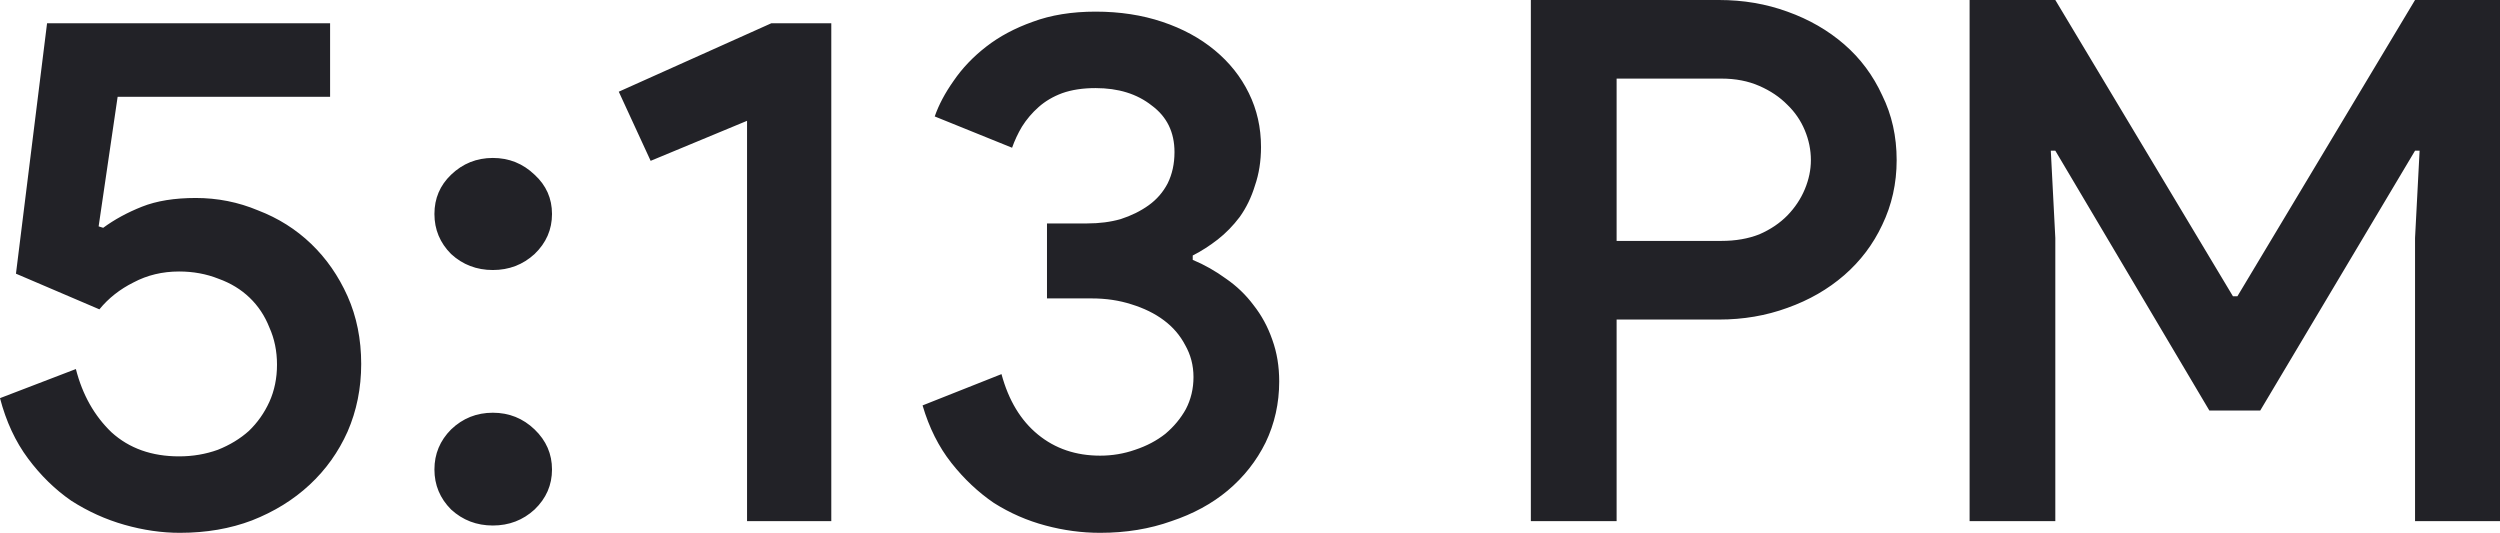 <svg 
          width="52.644" 
          height="11.22" fill="none" 
          xmlns="http://www.w3.org/2000/svg">
          <path d="M 3.787 11.22 C 3.404 11.22 3.015 11.163 2.621 11.051 C 2.226 10.939 1.854 10.77 1.502 10.545 C 1.161 10.31 0.858 10.014 0.591 9.656 C 0.325 9.299 0.128 8.875 0 8.384 L 1.598 7.771 C 1.736 8.313 1.987 8.757 2.349 9.104 C 2.722 9.442 3.196 9.61 3.771 9.61 C 4.059 9.61 4.33 9.564 4.586 9.472 C 4.842 9.37 5.06 9.237 5.241 9.074 C 5.422 8.9 5.566 8.696 5.673 8.461 C 5.779 8.226 5.833 7.965 5.833 7.679 C 5.833 7.393 5.779 7.132 5.673 6.897 C 5.577 6.652 5.438 6.443 5.257 6.269 C 5.076 6.095 4.858 5.962 4.602 5.87 C 4.346 5.768 4.069 5.717 3.771 5.717 C 3.42 5.717 3.1 5.794 2.812 5.947 C 2.525 6.09 2.285 6.279 2.093 6.514 L 0.336 5.763 L 0.991 0.49 L 6.951 0.49 L 6.951 2.039 L 2.477 2.039 L 2.077 4.767 L 2.173 4.797 C 2.408 4.624 2.679 4.476 2.988 4.353 C 3.297 4.23 3.675 4.169 4.123 4.169 C 4.581 4.169 5.018 4.256 5.433 4.43 C 5.859 4.593 6.232 4.828 6.552 5.135 C 6.871 5.441 7.127 5.809 7.319 6.238 C 7.51 6.667 7.606 7.143 7.606 7.664 C 7.606 8.175 7.51 8.65 7.319 9.089 C 7.127 9.518 6.861 9.891 6.52 10.208 C 6.179 10.525 5.774 10.775 5.305 10.959 C 4.847 11.133 4.341 11.22 3.787 11.22 ZM 10.378 11.066 C 10.037 11.066 9.744 10.954 9.499 10.729 C 9.265 10.494 9.148 10.213 9.148 9.886 C 9.148 9.559 9.265 9.278 9.499 9.043 C 9.744 8.808 10.037 8.691 10.378 8.691 C 10.719 8.691 11.012 8.808 11.257 9.043 C 11.502 9.278 11.624 9.559 11.624 9.886 C 11.624 10.213 11.502 10.494 11.257 10.729 C 11.012 10.954 10.719 11.066 10.378 11.066 Z M 10.378 5.686 C 10.037 5.686 9.744 5.574 9.499 5.349 C 9.265 5.114 9.148 4.833 9.148 4.506 C 9.148 4.179 9.265 3.903 9.499 3.679 C 9.744 3.444 10.037 3.326 10.378 3.326 C 10.719 3.326 11.012 3.444 11.257 3.679 C 11.502 3.903 11.624 4.179 11.624 4.506 C 11.624 4.833 11.502 5.114 11.257 5.349 C 11.012 5.574 10.719 5.686 10.378 5.686 ZM 15.731 10.974 L 15.731 2.544 L 13.701 3.387 L 13.03 1.931 L 16.242 0.49 L 17.505 0.49 L 17.505 10.974 L 15.731 10.974 ZM 23.166 11.22 C 22.783 11.22 22.399 11.169 22.016 11.066 C 21.632 10.964 21.27 10.806 20.929 10.591 C 20.599 10.366 20.3 10.085 20.034 9.748 C 19.768 9.411 19.565 9.007 19.427 8.537 L 21.089 7.878 C 21.238 8.43 21.494 8.854 21.856 9.15 C 22.218 9.447 22.655 9.595 23.166 9.595 C 23.422 9.595 23.667 9.554 23.901 9.472 C 24.146 9.391 24.359 9.278 24.54 9.135 C 24.721 8.982 24.865 8.808 24.972 8.614 C 25.078 8.41 25.132 8.185 25.132 7.94 C 25.132 7.694 25.073 7.47 24.956 7.265 C 24.849 7.061 24.7 6.887 24.508 6.744 C 24.317 6.601 24.088 6.489 23.821 6.407 C 23.566 6.325 23.289 6.284 22.99 6.284 L 22.047 6.284 L 22.047 4.705 L 22.894 4.705 C 23.15 4.705 23.384 4.675 23.598 4.614 C 23.821 4.542 24.018 4.445 24.189 4.322 C 24.359 4.2 24.492 4.046 24.588 3.862 C 24.684 3.668 24.732 3.449 24.732 3.203 C 24.732 2.784 24.572 2.457 24.253 2.222 C 23.944 1.977 23.55 1.855 23.07 1.855 C 22.804 1.855 22.569 1.89 22.367 1.962 C 22.175 2.033 22.01 2.131 21.872 2.253 C 21.733 2.376 21.616 2.514 21.52 2.667 C 21.435 2.81 21.366 2.958 21.312 3.111 L 19.683 2.452 C 19.768 2.207 19.901 1.957 20.082 1.701 C 20.263 1.436 20.492 1.196 20.769 0.981 C 21.046 0.766 21.371 0.593 21.744 0.46 C 22.127 0.317 22.569 0.245 23.07 0.245 C 23.582 0.245 24.05 0.317 24.476 0.46 C 24.903 0.603 25.27 0.802 25.579 1.058 C 25.888 1.313 26.128 1.614 26.298 1.962 C 26.469 2.309 26.554 2.687 26.554 3.096 C 26.554 3.392 26.511 3.663 26.426 3.908 C 26.351 4.154 26.245 4.373 26.106 4.568 C 25.968 4.751 25.813 4.91 25.643 5.043 C 25.472 5.176 25.297 5.288 25.116 5.38 L 25.116 5.472 C 25.361 5.574 25.595 5.707 25.819 5.87 C 26.042 6.024 26.234 6.208 26.394 6.422 C 26.564 6.637 26.698 6.882 26.793 7.158 C 26.889 7.424 26.937 7.715 26.937 8.032 C 26.937 8.491 26.841 8.921 26.65 9.319 C 26.458 9.707 26.192 10.045 25.851 10.331 C 25.52 10.607 25.126 10.821 24.668 10.974 C 24.21 11.138 23.709 11.22 23.166 11.22 ZM 32.236 10.974 L 32.236 0 L 36.199 0 C 36.711 0 37.19 0.082 37.638 0.245 C 38.096 0.409 38.495 0.639 38.836 0.935 C 39.177 1.231 39.443 1.589 39.635 2.008 C 39.837 2.417 39.939 2.871 39.939 3.372 C 39.939 3.862 39.837 4.317 39.635 4.736 C 39.443 5.145 39.177 5.497 38.836 5.794 C 38.495 6.09 38.096 6.32 37.638 6.483 C 37.19 6.647 36.711 6.729 36.199 6.729 L 34.042 6.729 L 34.042 10.974 L 32.236 10.974 Z M 36.247 5.073 C 36.546 5.073 36.812 5.027 37.046 4.935 C 37.281 4.833 37.478 4.7 37.638 4.537 C 37.797 4.373 37.92 4.189 38.005 3.985 C 38.09 3.781 38.133 3.576 38.133 3.372 C 38.133 3.157 38.09 2.948 38.005 2.744 C 37.92 2.539 37.797 2.36 37.638 2.207 C 37.478 2.044 37.281 1.911 37.046 1.809 C 36.812 1.706 36.546 1.655 36.247 1.655 L 34.042 1.655 L 34.042 5.073 L 36.247 5.073 ZM 41.475 0 L 43.28 0 L 47.02 6.238 L 47.115 6.238 L 50.855 0 L 52.644 0 L 52.644 10.974 L 50.855 10.974 L 50.855 5.012 L 50.951 3.173 L 50.855 3.173 L 47.595 8.645 L 46.524 8.645 L 43.28 3.173 L 43.185 3.173 L 43.28 5.012 L 43.28 10.974 L 41.475 10.974 L 41.475 0 Z" fill="rgb(34,34,39)"/>
        </svg>